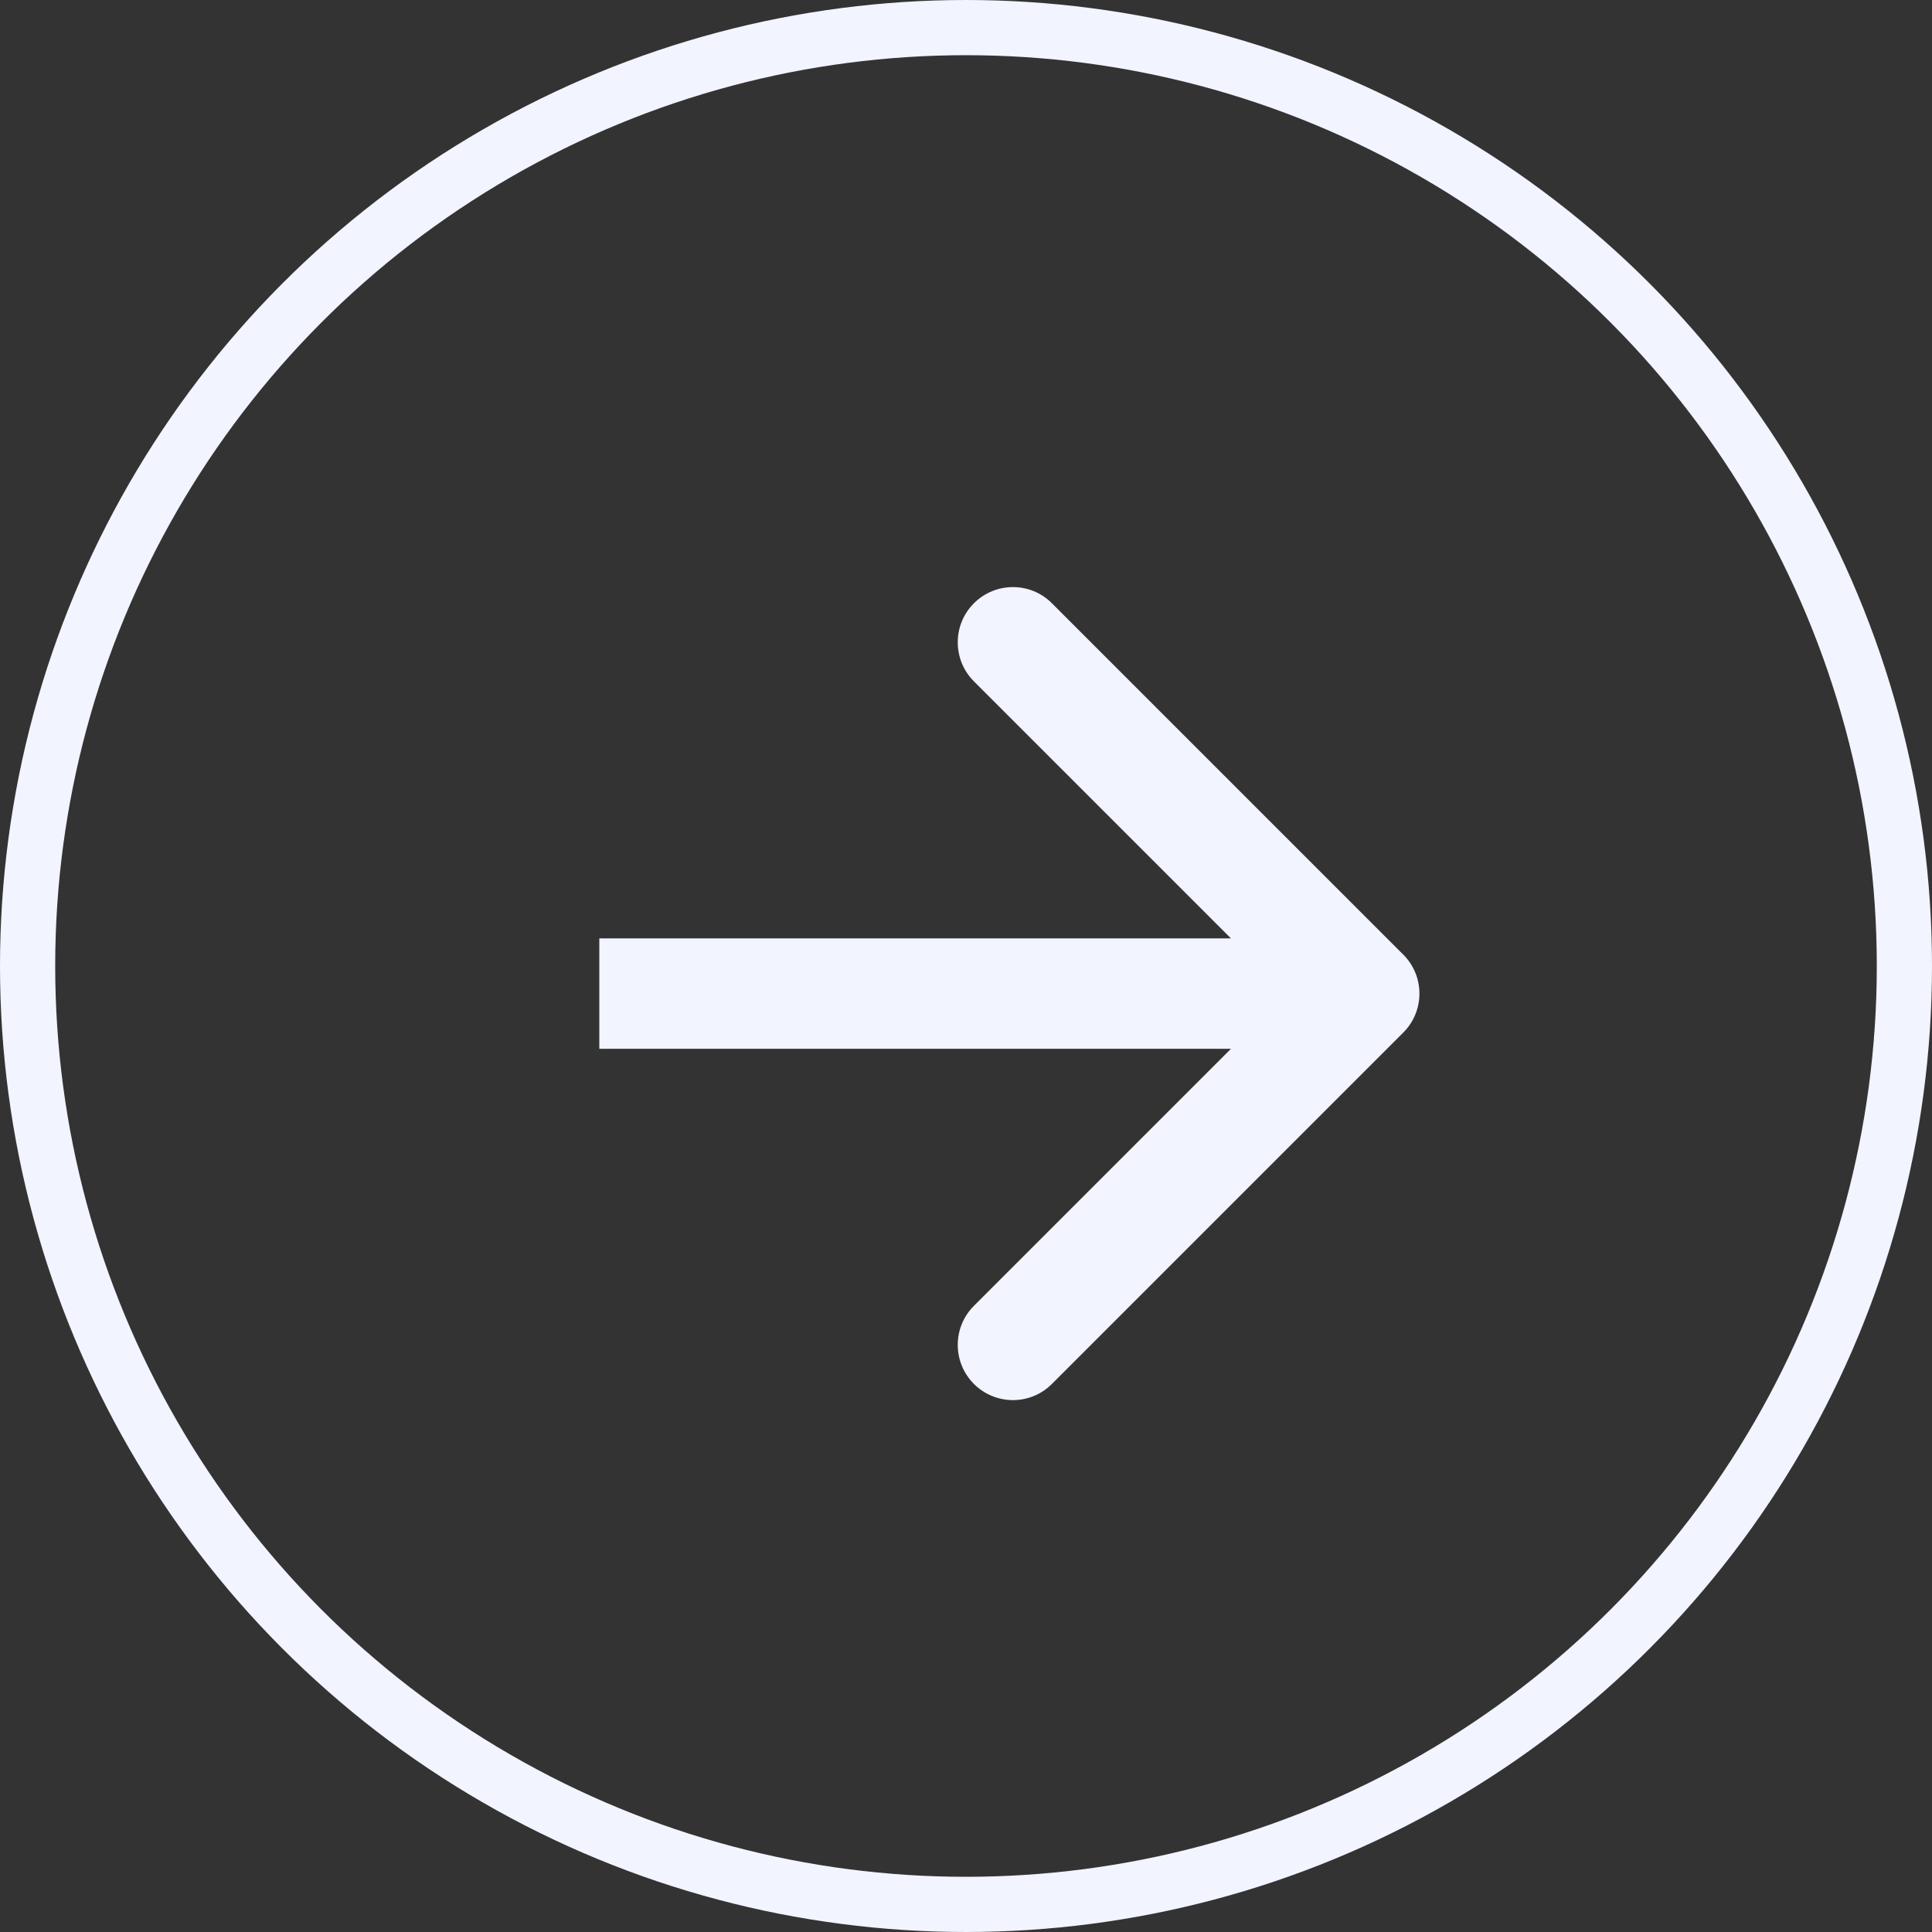 <svg width="35" height="35" viewBox="0 0 35 35" fill="none" xmlns="http://www.w3.org/2000/svg">
<rect x="0" y="0" width="35" height="35" fill="#333333" stroke="none"/>
<circle cx="17.5" cy="17.5" r="17" stroke="#F2F4FF"/>
<path d="M25.421 18.707C25.812 18.317 25.812 17.683 25.421 17.293L19.057 10.929C18.667 10.538 18.034 10.538 17.643 10.929C17.253 11.319 17.253 11.953 17.643 12.343L23.3 18L17.643 23.657C17.253 24.047 17.253 24.68 17.643 25.071C18.034 25.462 18.667 25.462 19.057 25.071L25.421 18.707ZM10.857 19H24.714V17H10.857V19Z" fill="#F2F4FF"/>
</svg>

